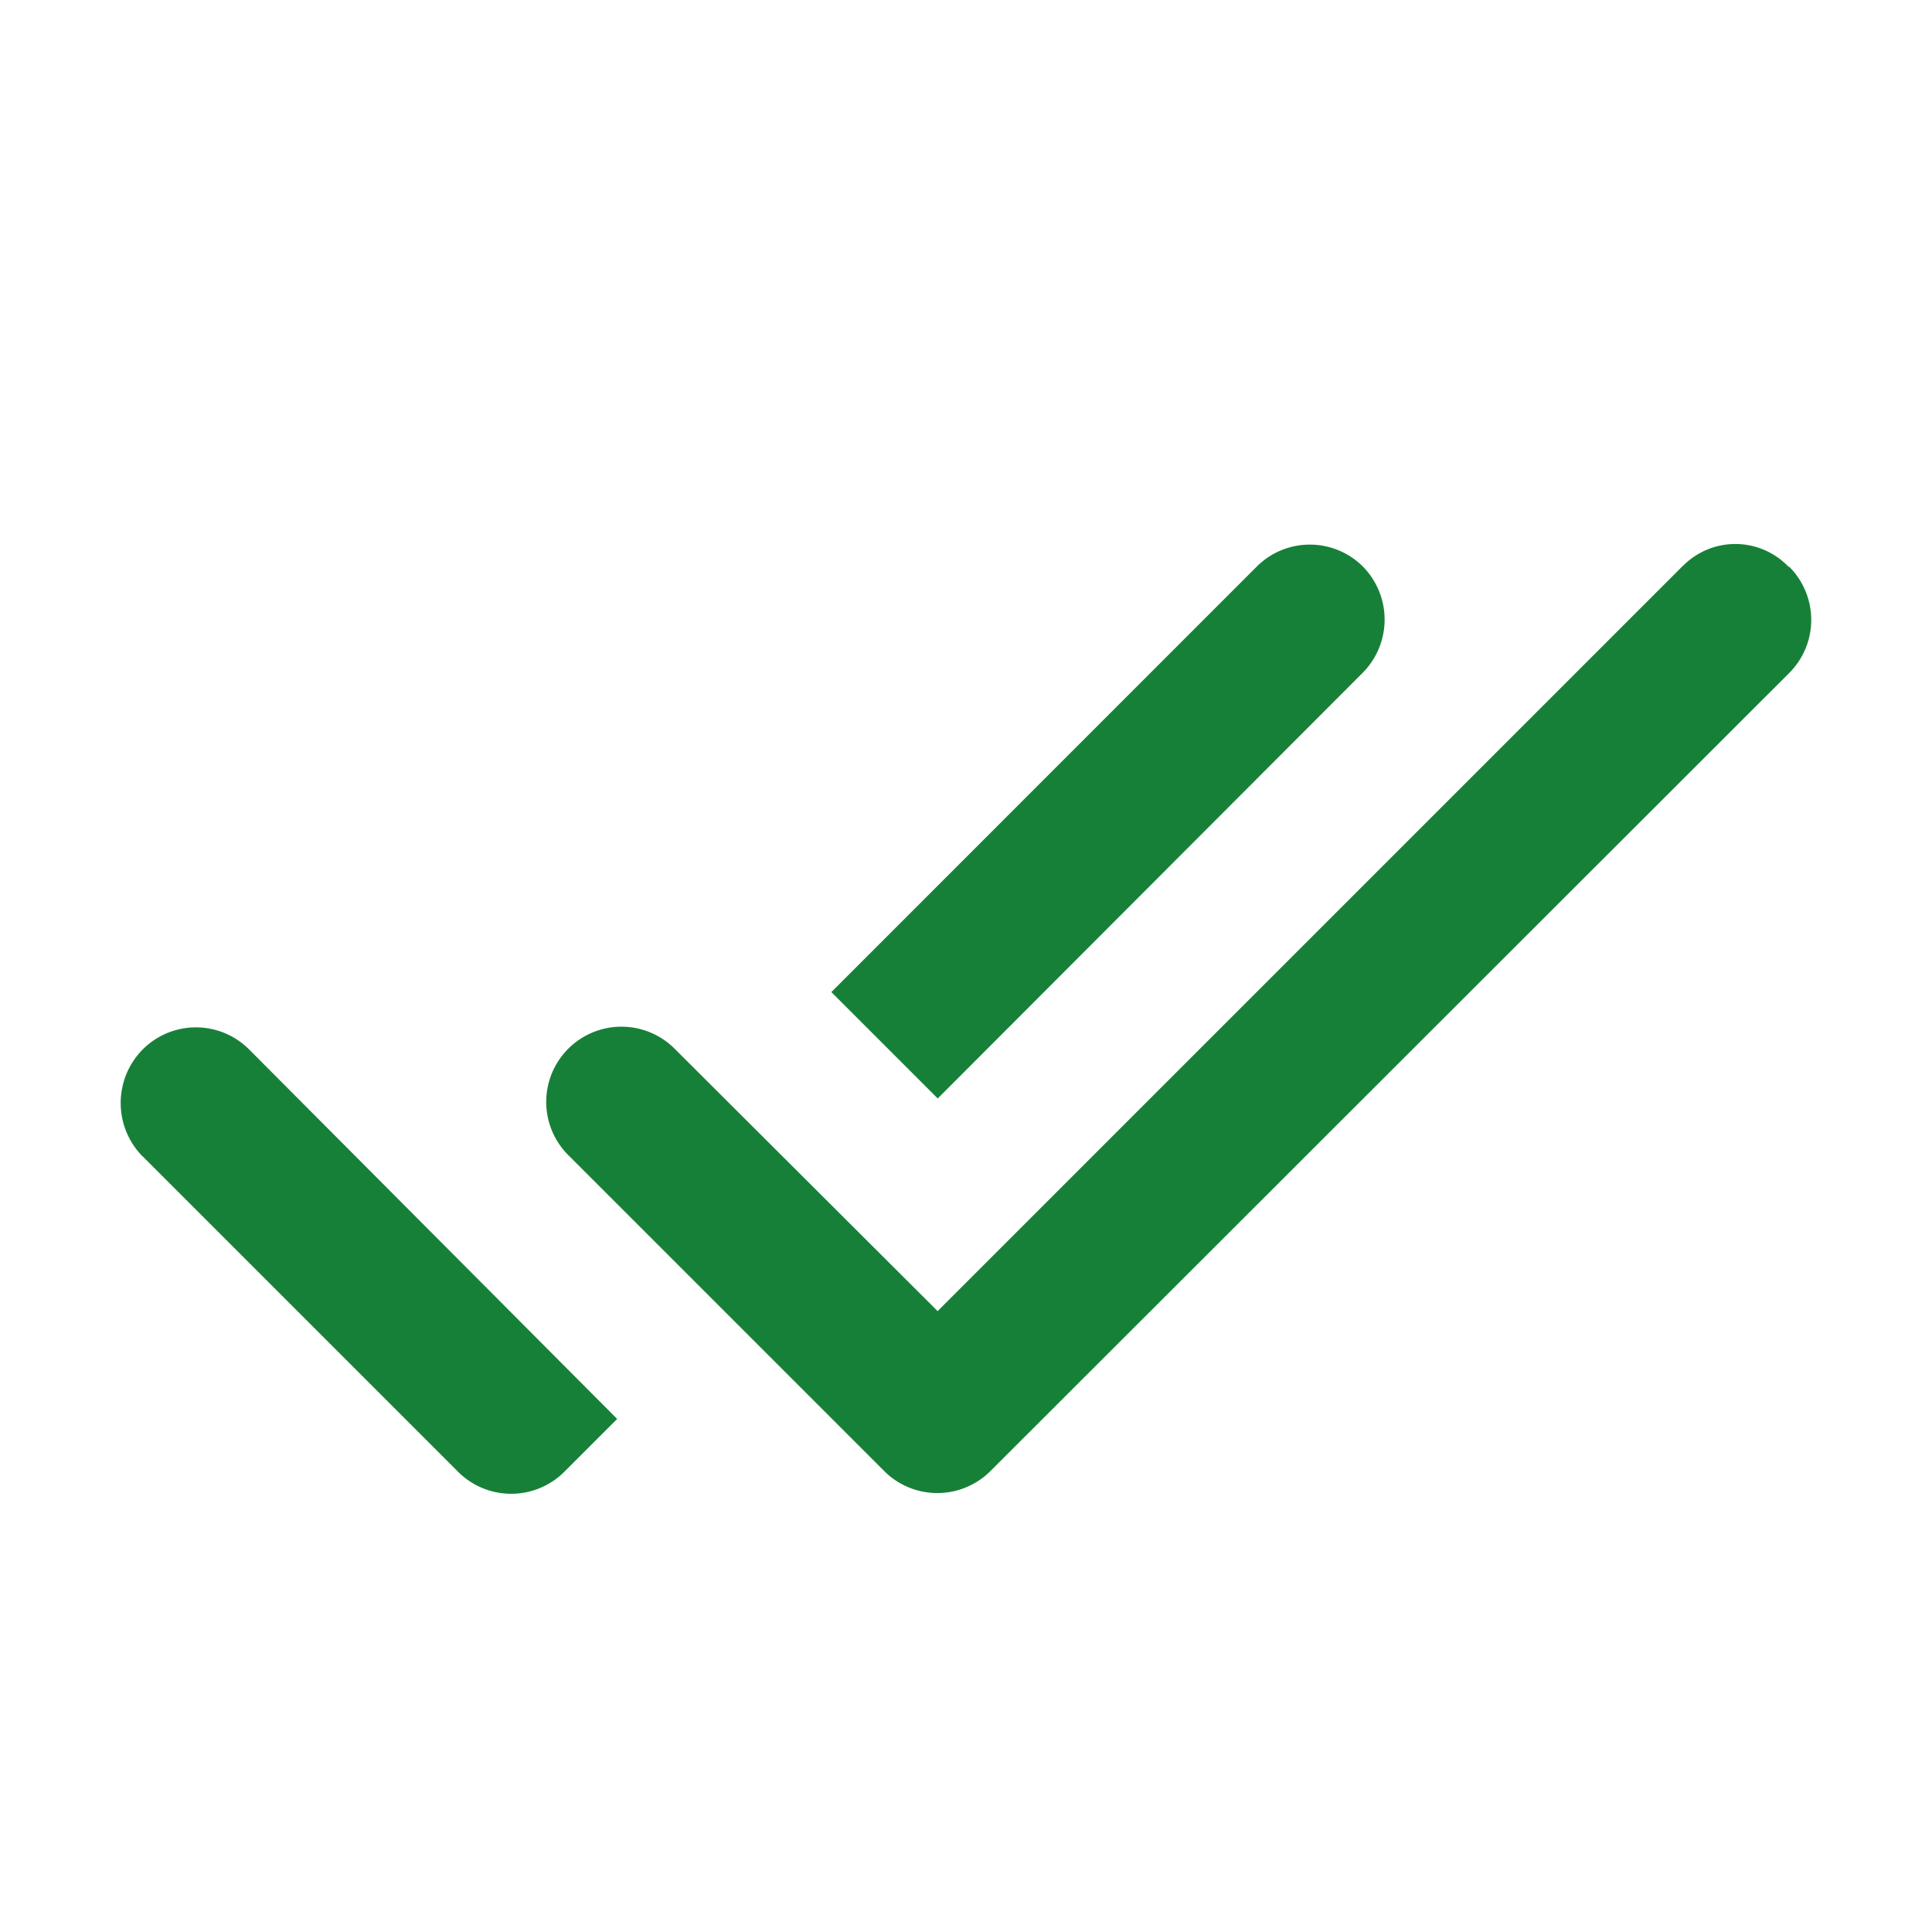 <svg xmlns="http://www.w3.org/2000/svg" width="16" height="16" viewBox="0 0 16 16">
  <g id="ic-checklist-sent-14" transform="translate(-24 -302)">
    <g id="ic-user-tele-24" transform="translate(20 294)">
      <path id="Path_4394" data-name="Path 4394" d="M0,0H16V16H0Z" transform="translate(4 8)" fill="rgba(0,0,0,0)"/>
      <path id="Path_6152" data-name="Path 6152" d="M11.116,6.187a.622.622,0,0,0-.881,0L6.713,9.71l.881.881,3.523-3.529A.626.626,0,0,0,11.116,6.187Zm2.648-.006L7.593,12.352,5.42,10.184a.623.623,0,1,0-.881.881L7.15,13.676a.622.622,0,0,0,.881,0l6.614-6.608a.622.622,0,0,0,0-.881h-.006a.609.609,0,0,0-.874-.006ZM1.01,11.071l2.611,2.611a.622.622,0,0,0,.881,0l.437-.437-3.048-3.06a.622.622,0,0,0-.881,0,.63.63,0,0,0,0,.887Z" transform="translate(4.172 6.506)" fill="#178038"/>
    </g>
  </g>
</svg>
